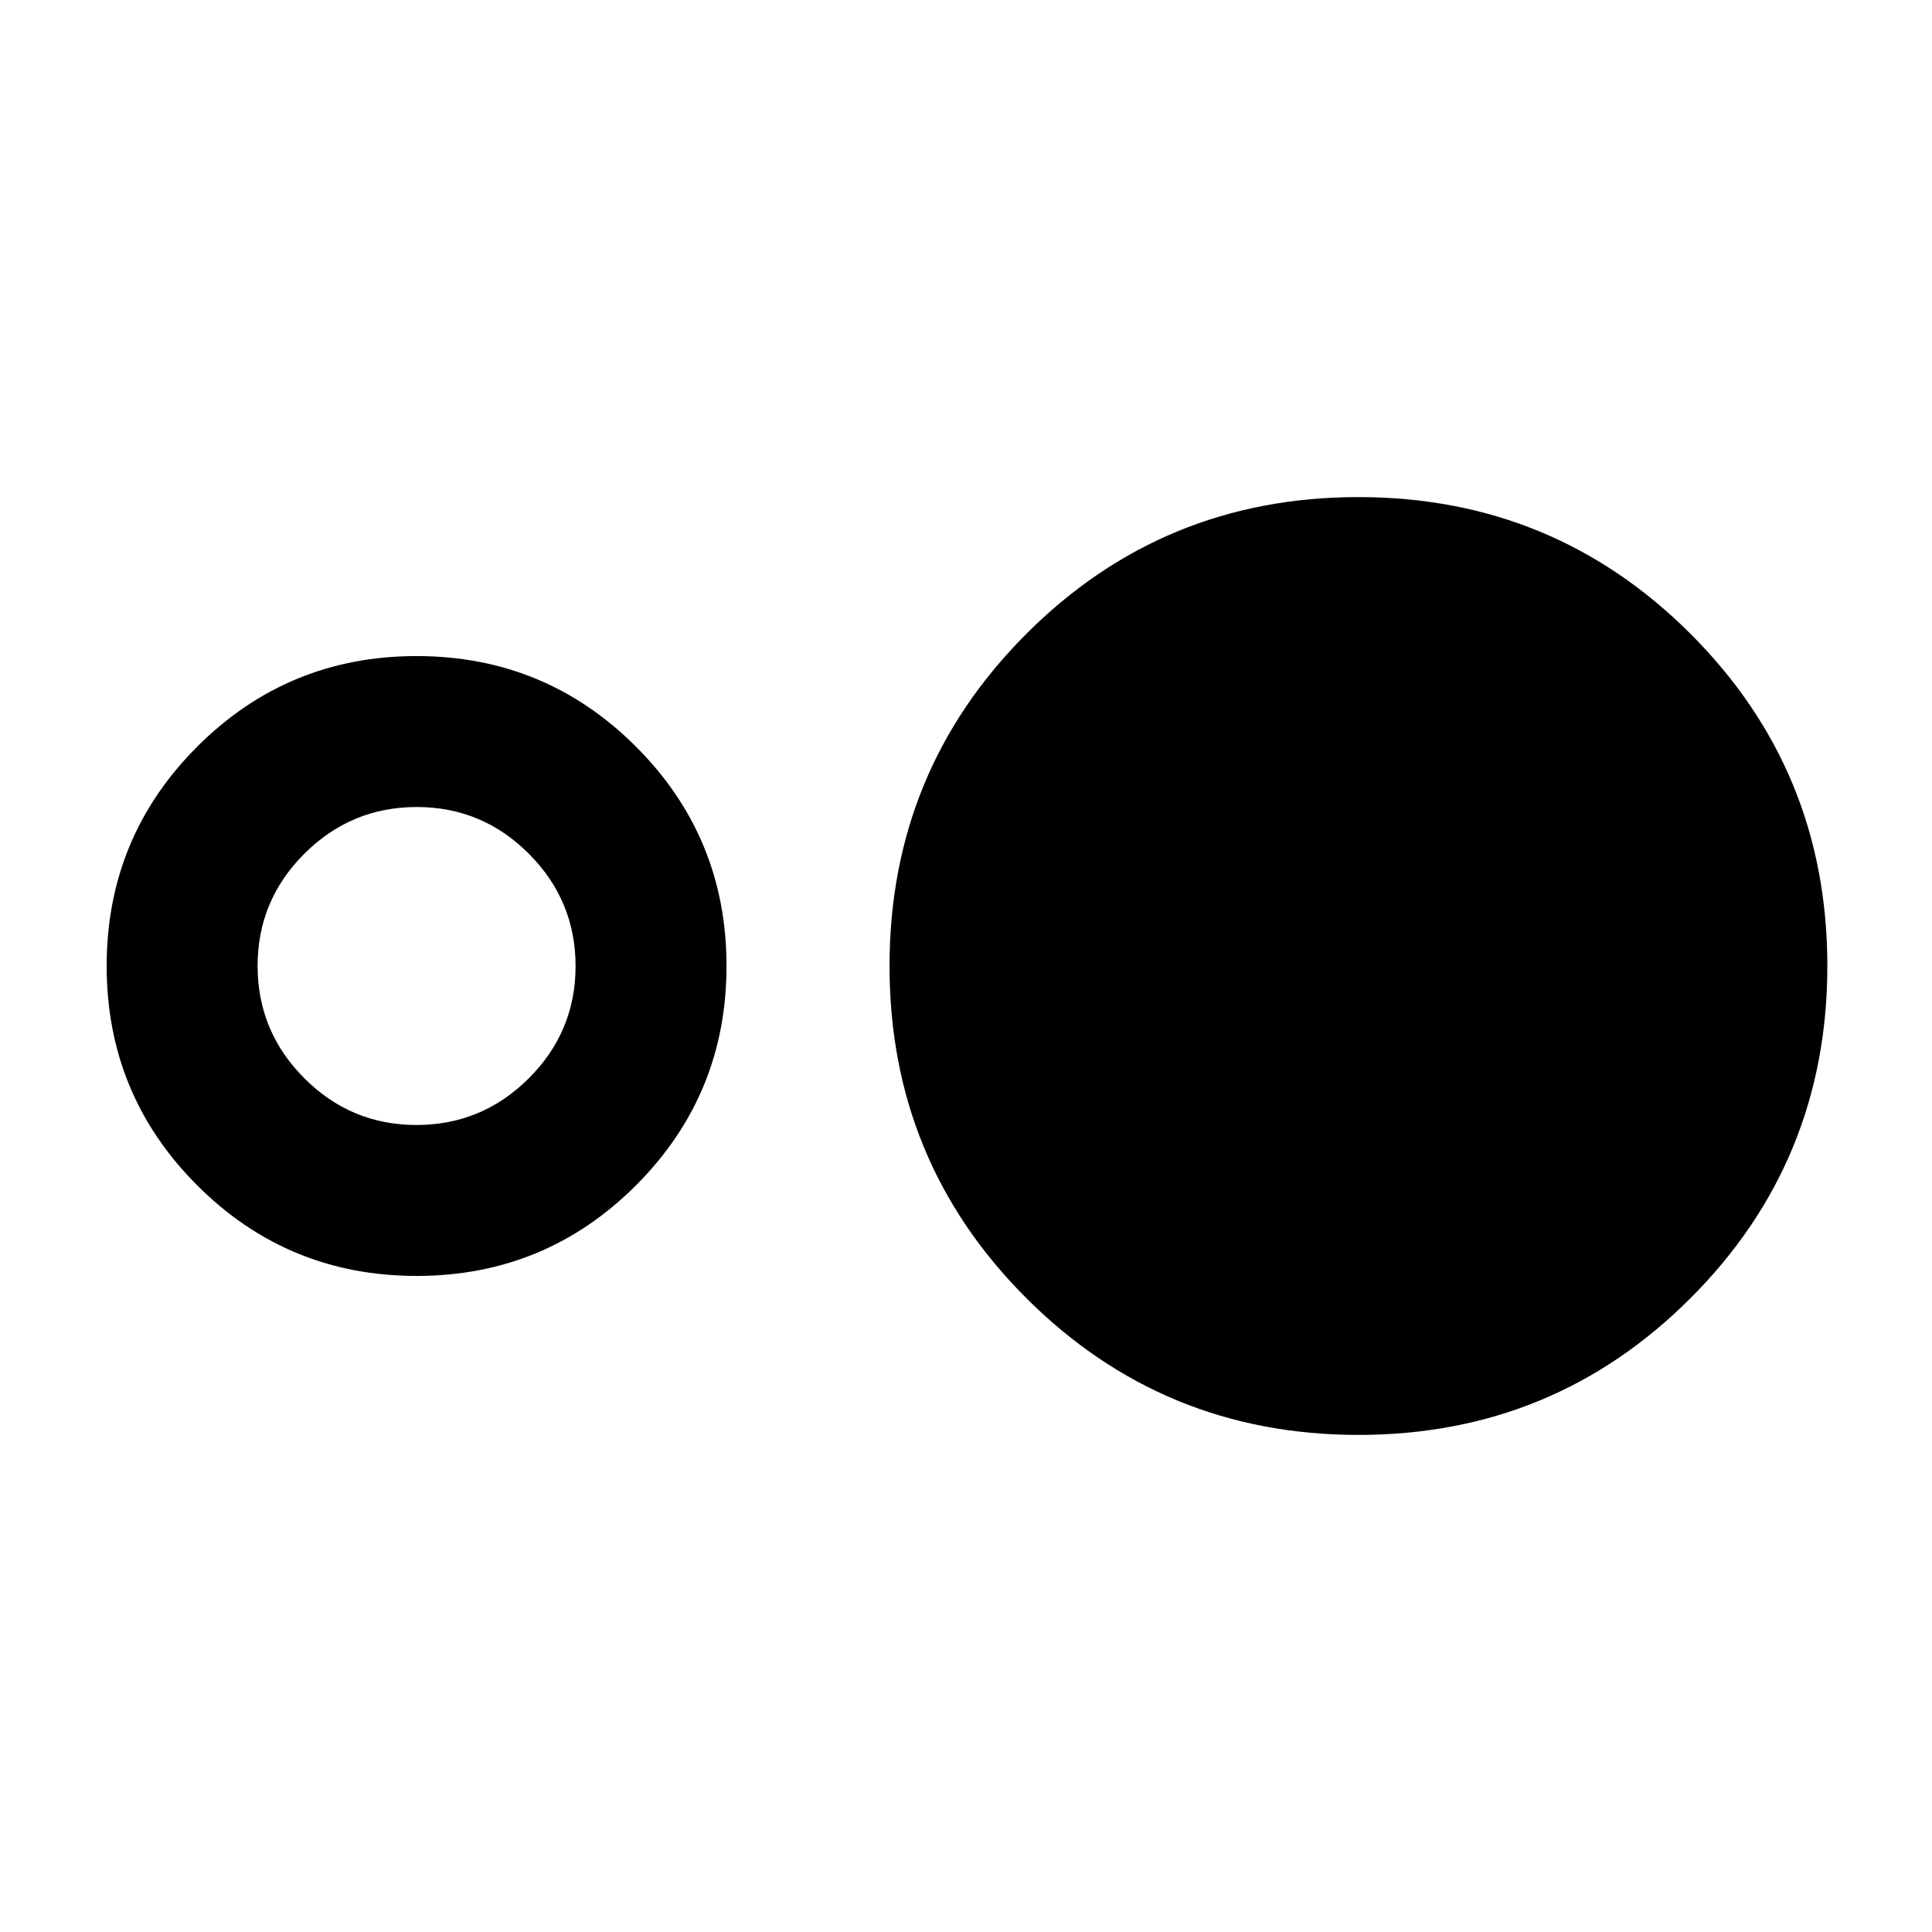 <svg xmlns="http://www.w3.org/2000/svg" height="24" viewBox="0 -960 960 960" width="24"><path d="M207-326q-64 0-109-45T53-480q0-64 45-109t109-45q64 0 109 45t45 109q0 64-45 109t-109 45Zm-.06-75q32.56 0 55.81-23.19T286-479.94q0-32.56-23.19-55.81T207.06-559q-32.56 0-55.81 23.19T128-480.06q0 32.56 23.19 55.81T206.94-401Zm468.12 154Q578-247 510-314.94t-68-165Q442-577 509.94-645t165-68Q772-713 840-645.06t68 165Q908-383 840.06-315t-165 68Z"/></svg>